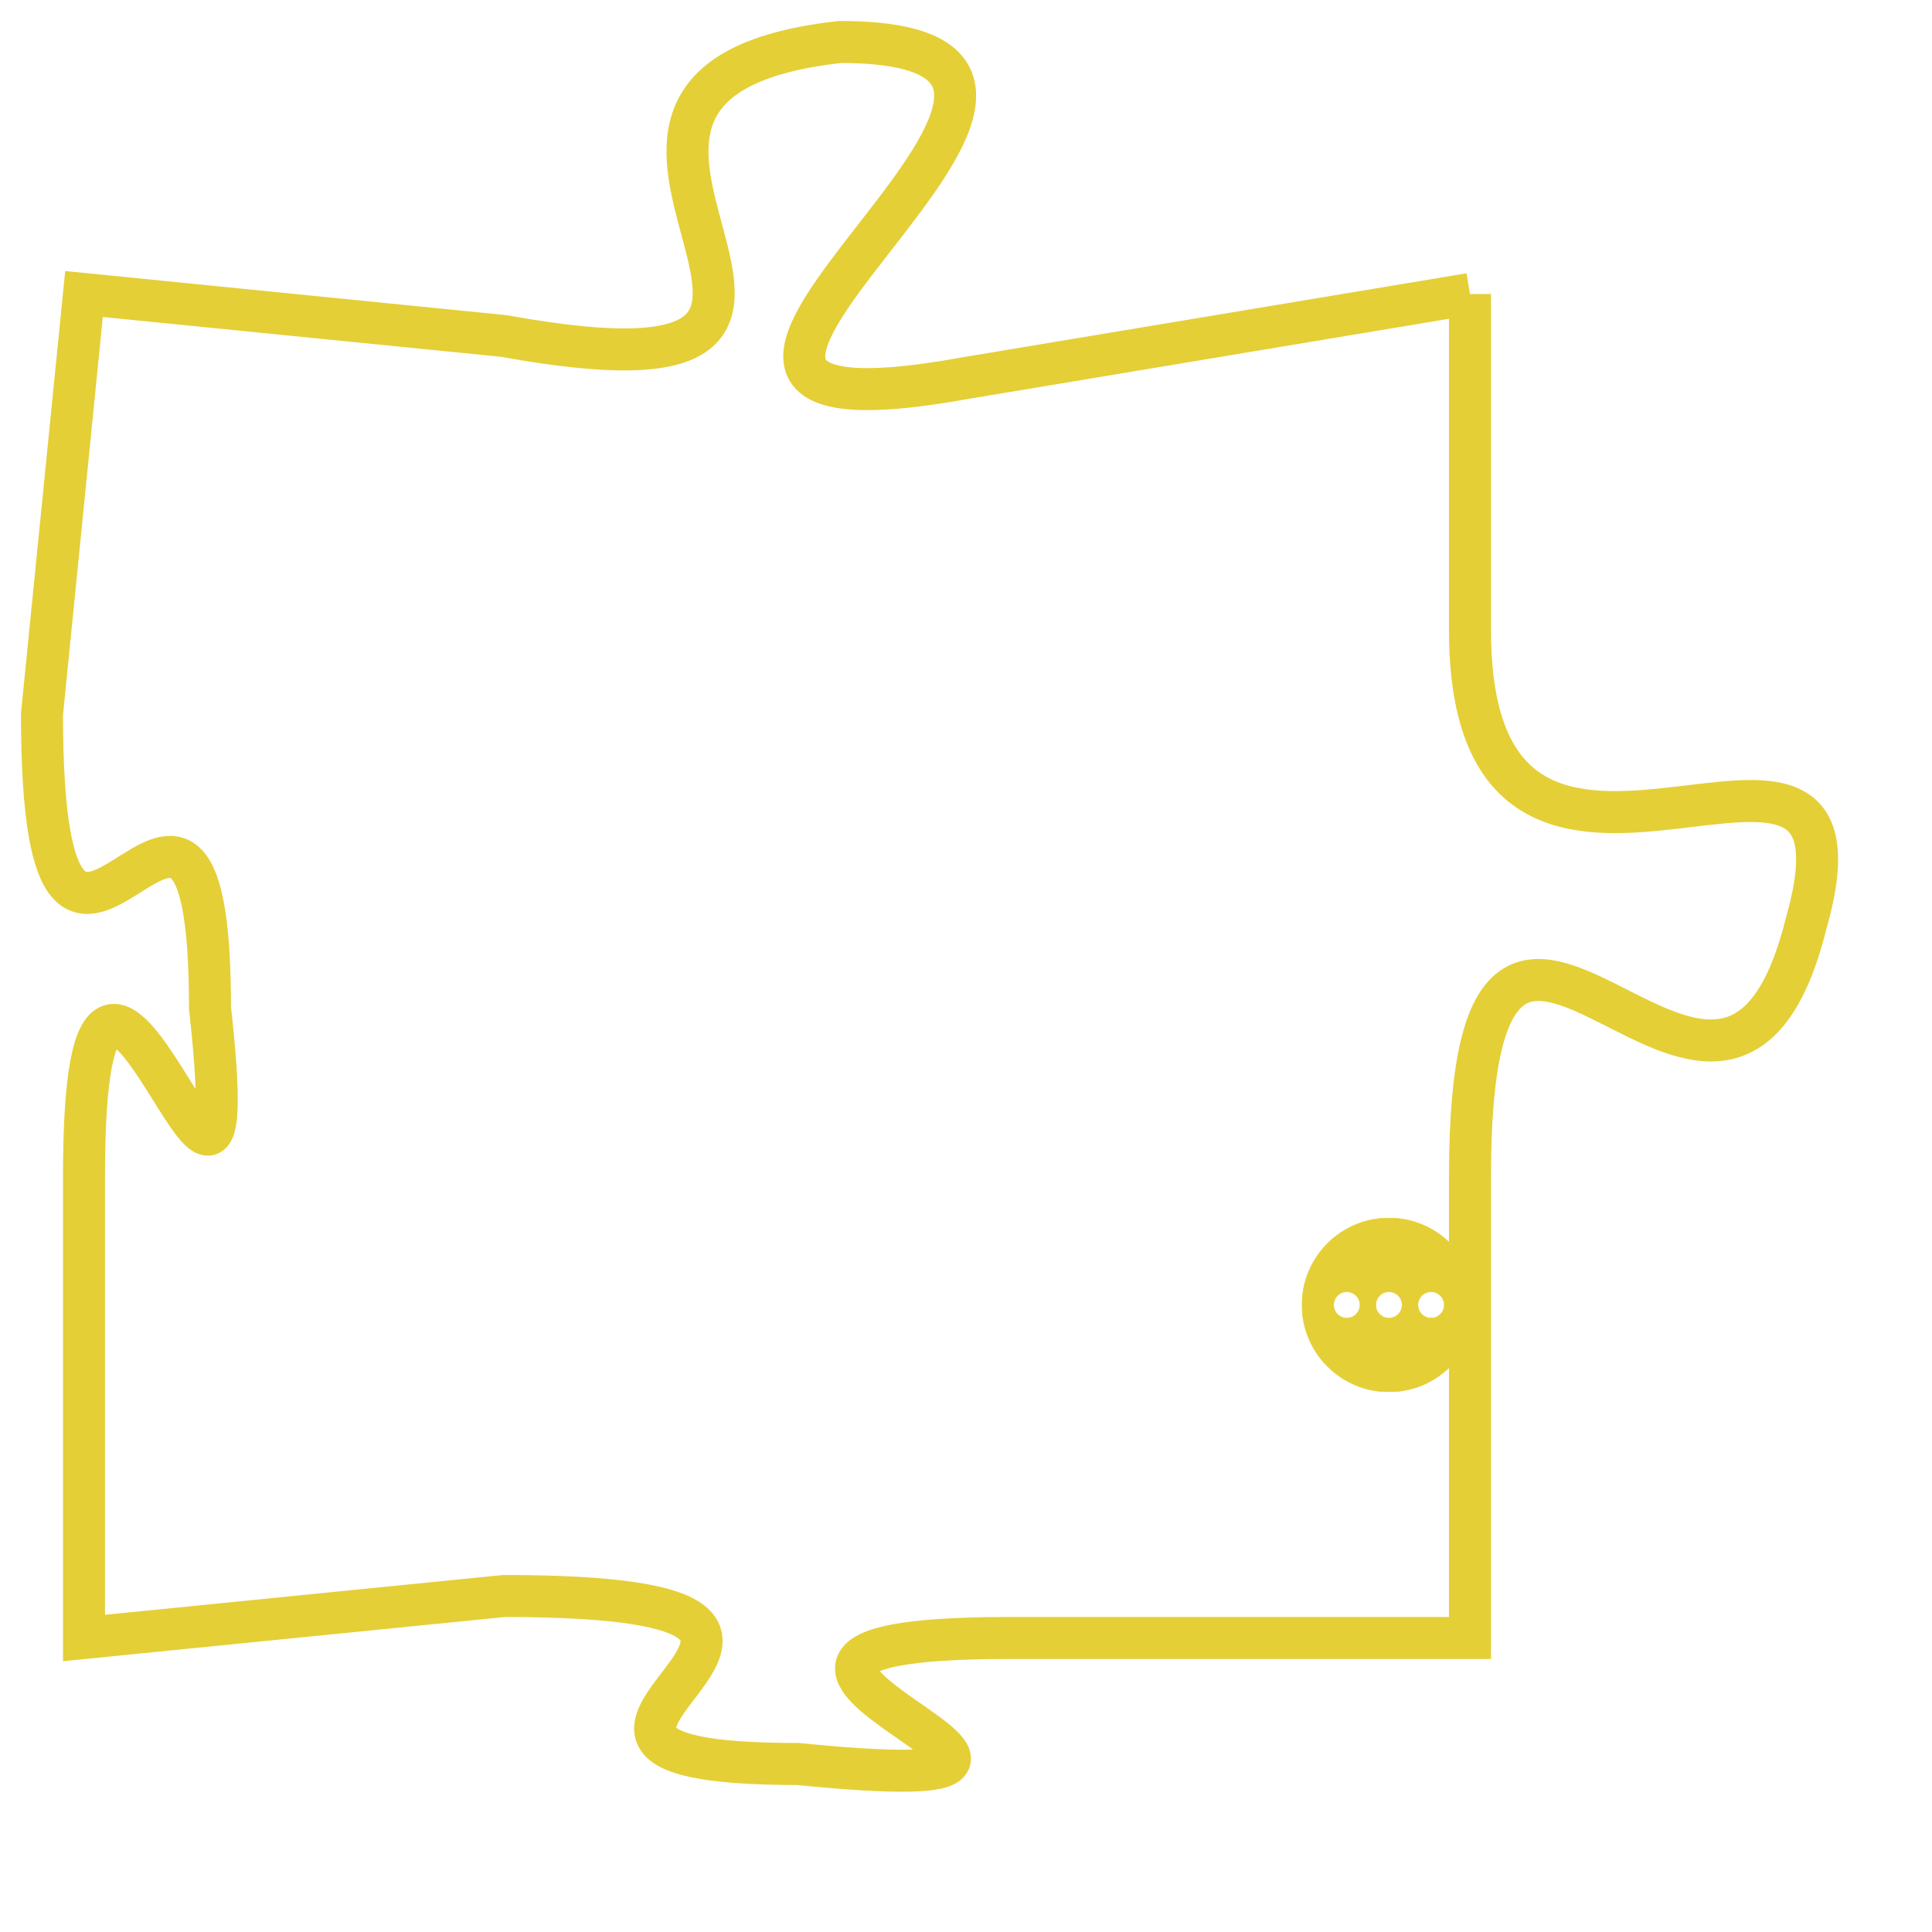 <svg version="1.1" xmlns="http://www.w3.org/2000/svg" xmlns:xlink="http://www.w3.org/1999/xlink" fill="transparent" x="0" y="0" width="350" height="350" preserveAspectRatio="xMinYMin slice"><style type="text/css">.links{fill:transparent;stroke: #E4CF37;}.links:hover{fill:#63D272; opacity:0.4;}</style><defs><g id="allt"><path id="t8824" d="M3795,2144 L3783,2146 C3772,2148 3789,2138 3780,2138 C3771,2139 3783,2147 3772,2145 L3762,2144 3762,2144 L3761,2154 C3761,2164 3765,2152 3765,2161 C3766,2170 3762,2155 3762,2165 L3762,2176 3762,2176 L3772,2175 C3783,2175 3770,2179 3779,2179 C3789,2180 3774,2176 3784,2176 L3795,2176 3795,2176 L3795,2165 C3795,2154 3801,2167 3803,2159 C3805,2152 3795,2161 3795,2152 L3795,2144"/></g><clipPath id="c" clipRule="evenodd" fill="transparent"><use href="#t8824"/></clipPath></defs><svg viewBox="3760 2137 46 44" preserveAspectRatio="xMinYMin meet"><svg width="4380" height="2430"><g><image crossorigin="anonymous" x="0" y="0" href="https://nftpuzzle.license-token.com/assets/completepuzzle.svg" width="100%" height="100%" /><g class="links"><use href="#t8824"/></g></g></svg><svg x="3791" y="2166" height="9%" width="9%" viewBox="0 0 330 330"><g><a xlink:href="https://nftpuzzle.license-token.com/" class="links"><title>See the most innovative NFT based token software licensing project</title><path fill="#E4CF37" id="more" d="M165,0C74.019,0,0,74.019,0,165s74.019,165,165,165s165-74.019,165-165S255.981,0,165,0z M85,190 c-13.785,0-25-11.215-25-25s11.215-25,25-25s25,11.215,25,25S98.785,190,85,190z M165,190c-13.785,0-25-11.215-25-25 s11.215-25,25-25s25,11.215,25,25S178.785,190,165,190z M245,190c-13.785,0-25-11.215-25-25s11.215-25,25-25 c13.785,0,25,11.215,25,25S258.785,190,245,190z"></path></a></g></svg></svg></svg>